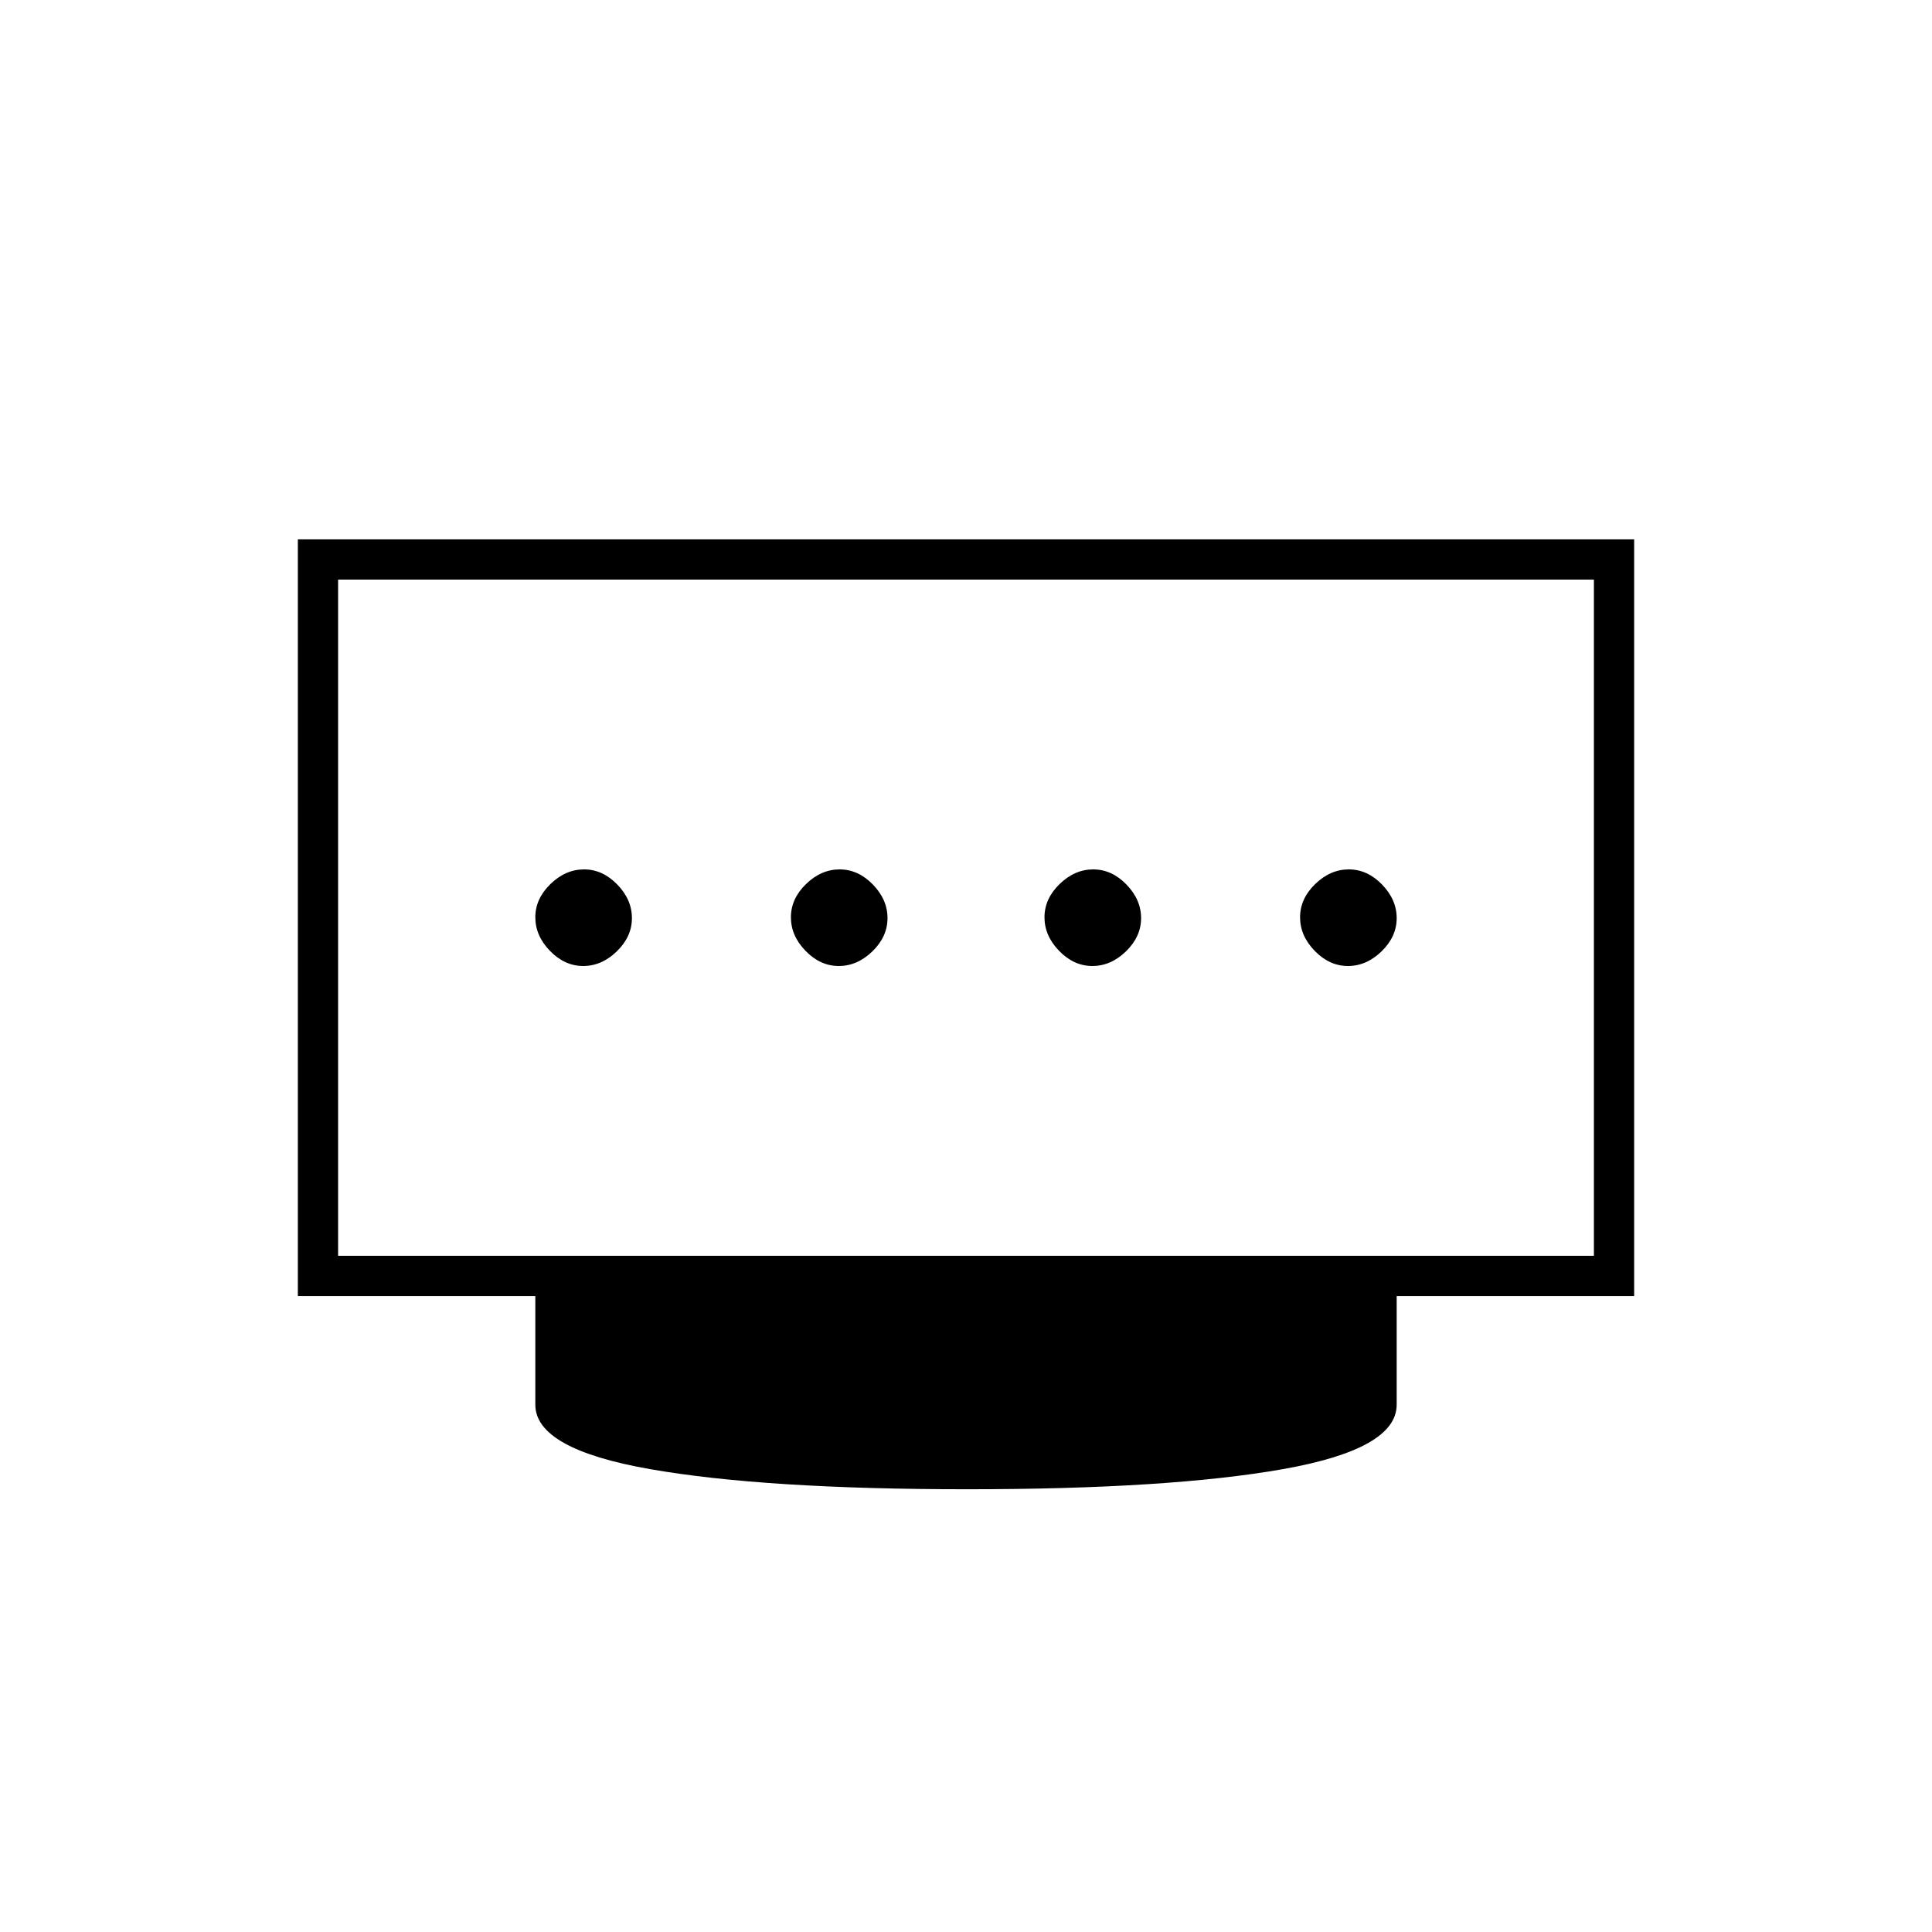 <svg xmlns="http://www.w3.org/2000/svg" height="20" viewBox="0 -960 960 960" width="20"><path d="M416.789-480q9.211 0 16.711-7.289 7.5-7.29 7.5-16.5 0-9.211-7.289-16.711-7.29-7.5-16.5-7.5-9.211 0-16.711 7.289-7.5 7.29-7.5 16.5 0 9.211 7.289 16.711 7.29 7.5 16.5 7.5Zm-127 0q9.211 0 16.711-7.289 7.5-7.29 7.5-16.5 0-9.211-7.289-16.711-7.29-7.5-16.5-7.5-9.211 0-16.711 7.289-7.5 7.29-7.5 16.5 0 9.211 7.289 16.711 7.29 7.5 16.5 7.5Zm253 0q9.211 0 16.711-7.289 7.5-7.29 7.5-16.5 0-9.211-7.289-16.711-7.29-7.5-16.5-7.5-9.211 0-16.711 7.289-7.5 7.29-7.5 16.5 0 9.211 7.289 16.711 7.29 7.5 16.5 7.5Zm127 0q9.211 0 16.711-7.289 7.5-7.29 7.5-16.5 0-9.211-7.289-16.711-7.29-7.5-16.5-7.5-9.211 0-16.711 7.289-7.5 7.29-7.5 16.5 0 9.211 7.289 16.711 7.29 7.5 16.5 7.5ZM168-336h624v-336H168v336Zm312.5 116Q380-220 323-230t-57-32v-54H148v-376h664v376H694v54q0 22-56.5 32t-157 10ZM168-336v-336 336Z"/></svg>